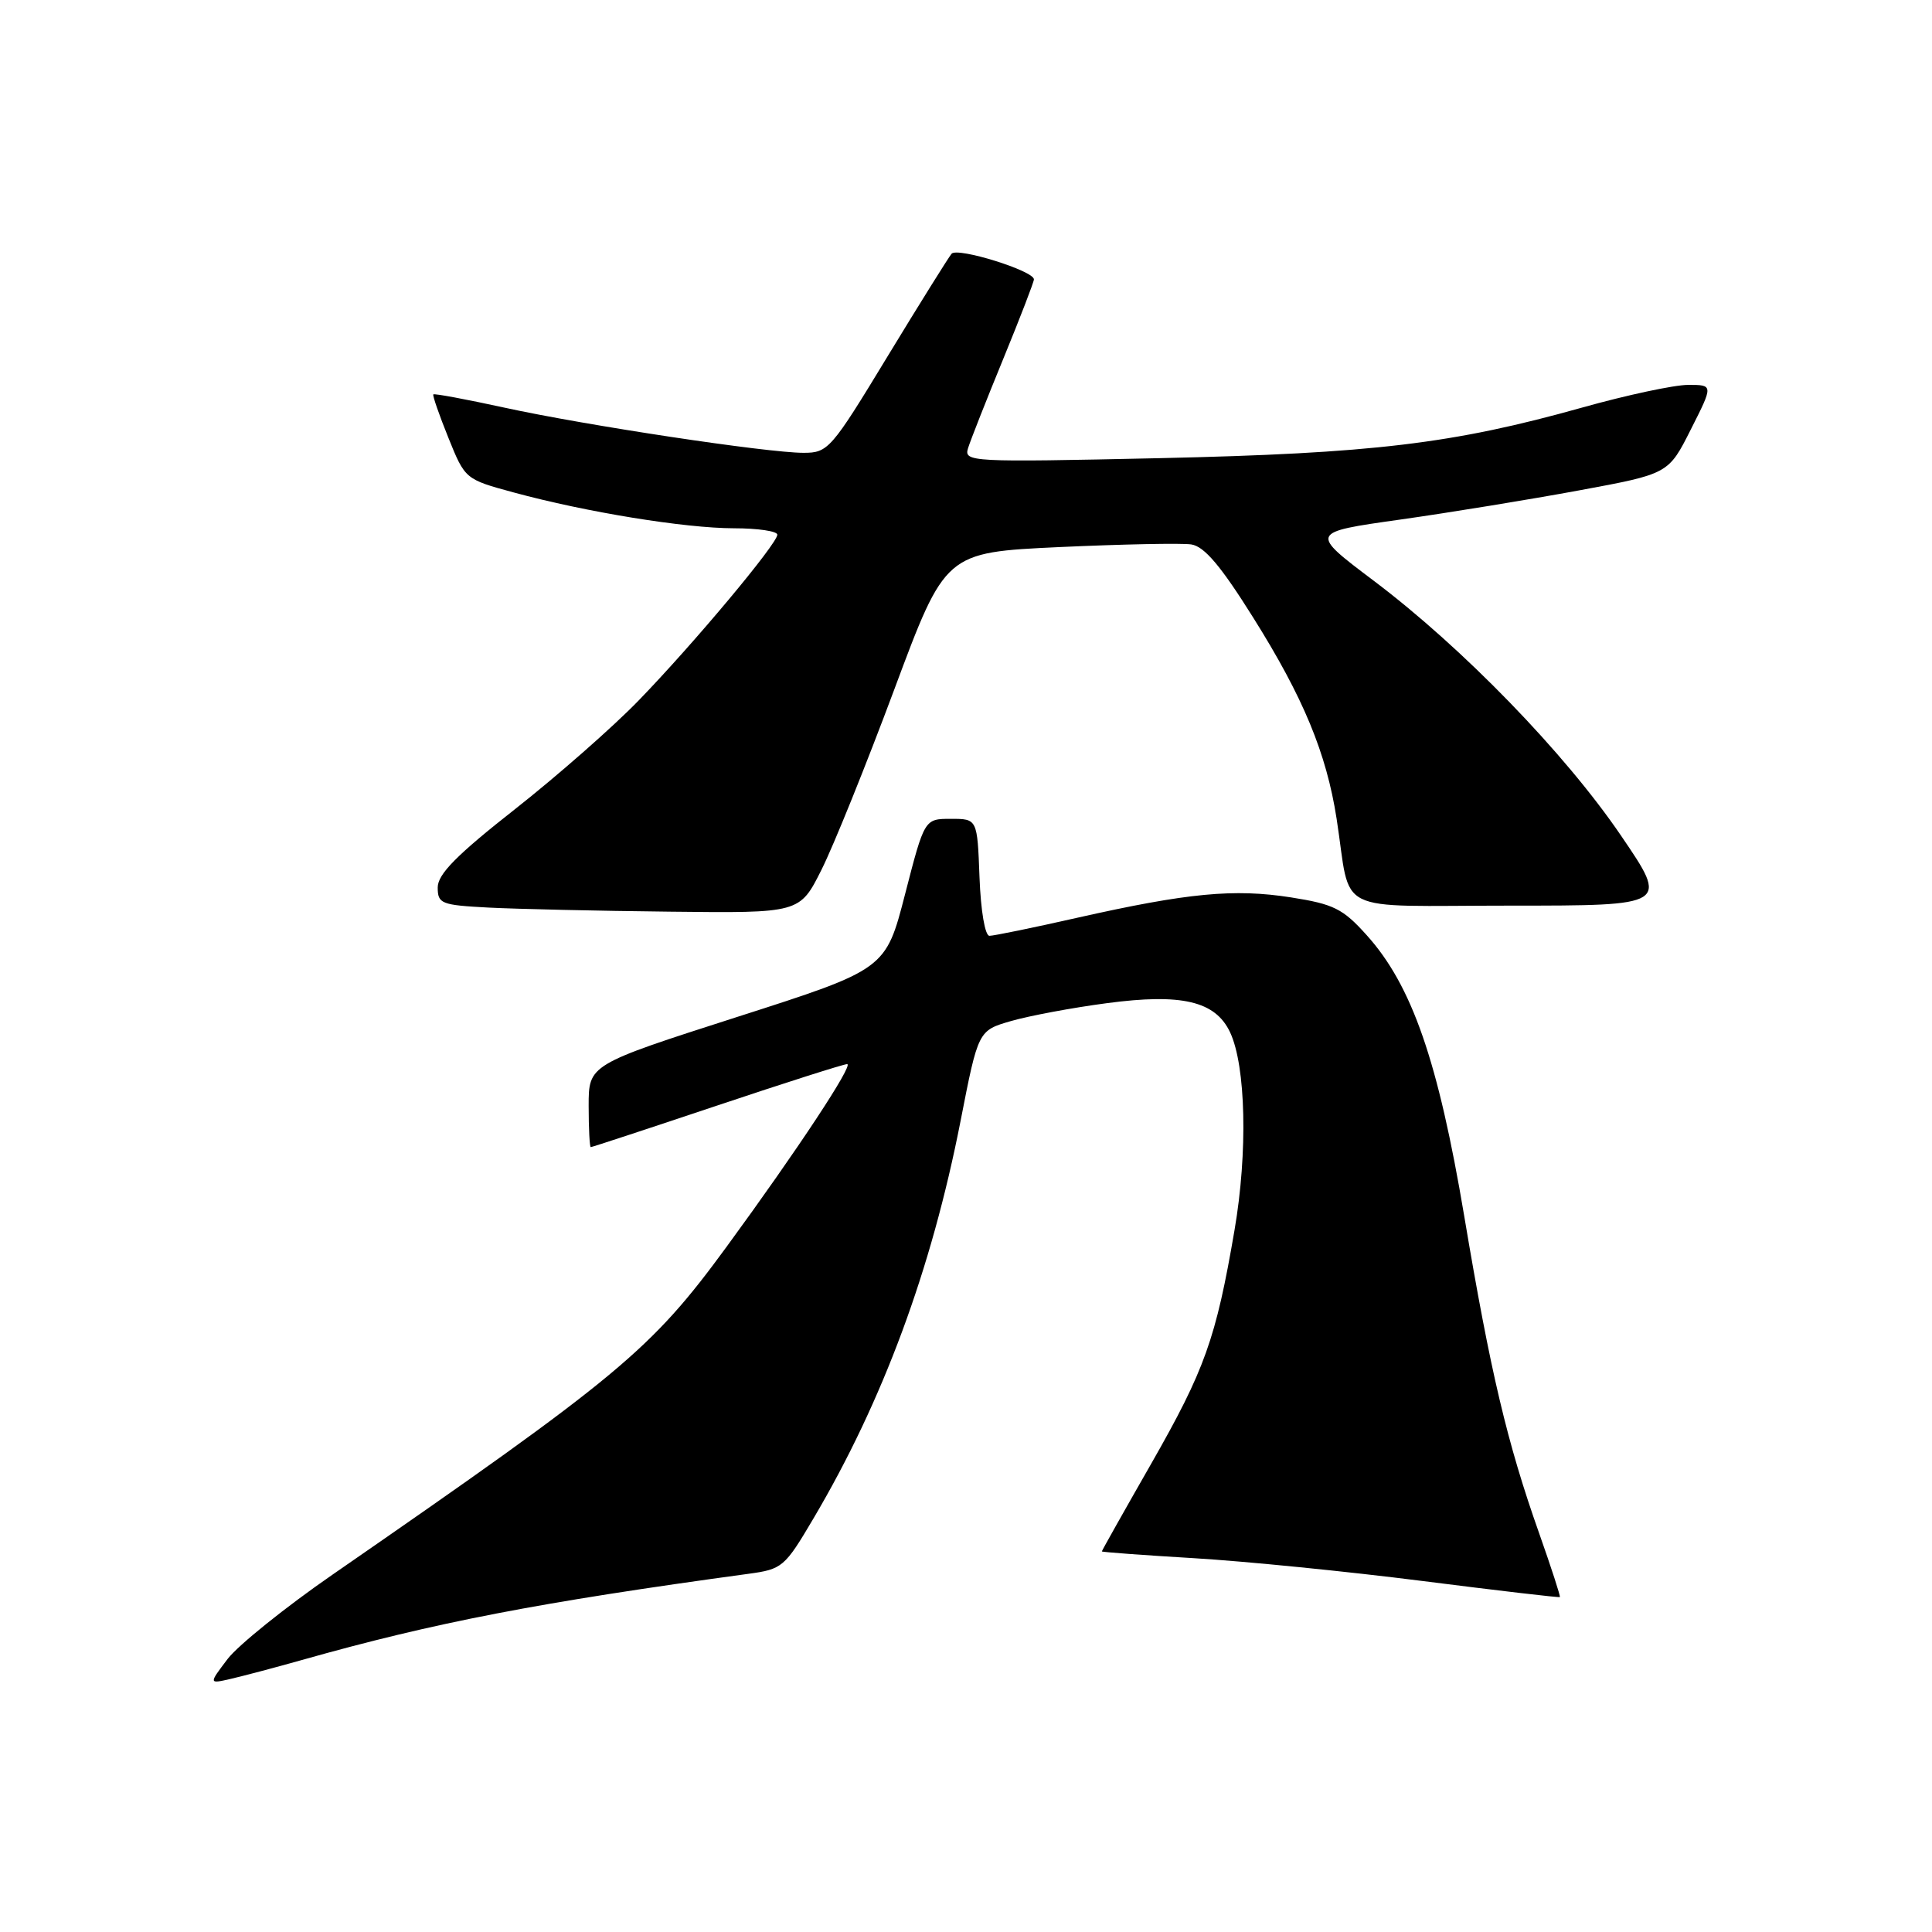 <?xml version="1.0" encoding="UTF-8" standalone="no"?>
<!DOCTYPE svg PUBLIC "-//W3C//DTD SVG 1.1//EN" "http://www.w3.org/Graphics/SVG/1.1/DTD/svg11.dtd" >
<svg xmlns="http://www.w3.org/2000/svg" xmlns:xlink="http://www.w3.org/1999/xlink" version="1.1" viewBox="0 0 256 256">
 <g >
 <path fill="currentColor"
d=" M 40.00 219.96 C 57.58 214.99 71.35 212.33 99.16 208.54 C 103.66 207.93 103.98 207.66 107.79 201.20 C 116.99 185.63 123.41 168.29 127.28 148.53 C 129.62 136.55 129.62 136.55 133.98 135.29 C 136.38 134.60 142.07 133.53 146.63 132.93 C 156.59 131.60 161.04 132.65 162.99 136.78 C 165.09 141.26 165.35 152.68 163.58 163.00 C 161.12 177.39 159.65 181.50 152.54 193.95 C 148.94 200.24 146.00 205.47 146.00 205.57 C 146.00 205.66 151.50 206.07 158.23 206.47 C 164.96 206.87 178.57 208.23 188.48 209.49 C 198.39 210.75 206.58 211.71 206.69 211.62 C 206.79 211.53 205.56 207.74 203.95 203.18 C 199.71 191.20 197.49 181.83 194.02 161.15 C 190.56 140.57 187.09 130.57 181.09 123.91 C 177.94 120.40 176.72 119.80 171.07 118.91 C 163.54 117.73 157.41 118.31 142.82 121.59 C 136.95 122.92 131.68 124.00 131.11 124.00 C 130.52 124.00 129.96 120.71 129.79 116.25 C 129.50 108.50 129.50 108.50 126.00 108.50 C 122.50 108.50 122.50 108.50 119.93 118.47 C 117.36 128.44 117.36 128.44 97.68 134.75 C 78.00 141.07 78.00 141.07 78.00 146.54 C 78.00 149.54 78.13 152.00 78.28 152.00 C 78.44 152.00 85.96 149.53 95.00 146.50 C 104.04 143.47 111.80 141.00 112.25 141.00 C 113.17 141.00 105.72 152.30 96.28 165.20 C 86.26 178.89 82.16 182.30 44.10 208.62 C 37.83 212.95 31.57 217.99 30.17 219.81 C 27.65 223.13 27.65 223.13 30.57 222.46 C 32.18 222.09 36.42 220.97 40.00 219.96 Z  M 108.85 115.25 C 110.44 112.09 114.78 101.33 118.50 91.35 C 125.26 73.20 125.26 73.20 140.38 72.49 C 148.70 72.11 156.56 71.95 157.85 72.14 C 159.58 72.40 161.77 74.99 166.06 81.84 C 172.70 92.42 175.76 99.80 177.11 108.50 C 179.11 121.41 176.29 120.00 200.13 120.00 C 221.11 120.00 221.11 120.00 214.81 110.75 C 207.36 99.79 193.81 85.83 182.01 76.94 C 173.52 70.54 173.52 70.54 185.51 68.85 C 192.10 67.92 202.80 66.17 209.29 64.97 C 221.08 62.79 221.08 62.79 224.05 56.89 C 227.03 51.00 227.03 51.00 223.69 51.00 C 221.85 51.00 215.54 52.35 209.66 54.00 C 192.52 58.81 181.89 60.08 153.60 60.71 C 128.53 61.26 127.71 61.21 128.27 59.39 C 128.59 58.35 130.69 53.03 132.93 47.57 C 135.17 42.11 137.00 37.36 137.00 37.02 C 137.00 35.88 126.87 32.73 126.09 33.62 C 125.68 34.11 121.85 40.24 117.59 47.25 C 110.14 59.53 109.73 60.00 106.48 60.00 C 101.66 60.00 77.62 56.37 66.82 54.01 C 61.78 52.91 57.55 52.12 57.42 52.26 C 57.29 52.39 58.19 54.98 59.41 58.00 C 61.62 63.48 61.64 63.51 68.06 65.25 C 77.69 67.87 90.77 69.99 97.25 70.00 C 100.41 70.00 103.00 70.38 103.00 70.85 C 103.00 72.04 91.93 85.28 84.62 92.82 C 81.25 96.30 73.89 102.77 68.25 107.21 C 60.51 113.29 58.00 115.84 58.00 117.59 C 58.00 119.75 58.46 119.93 64.75 120.26 C 68.46 120.45 79.26 120.70 88.74 120.80 C 105.97 121.00 105.97 121.00 108.85 115.25 Z "/>
</g>
</svg>